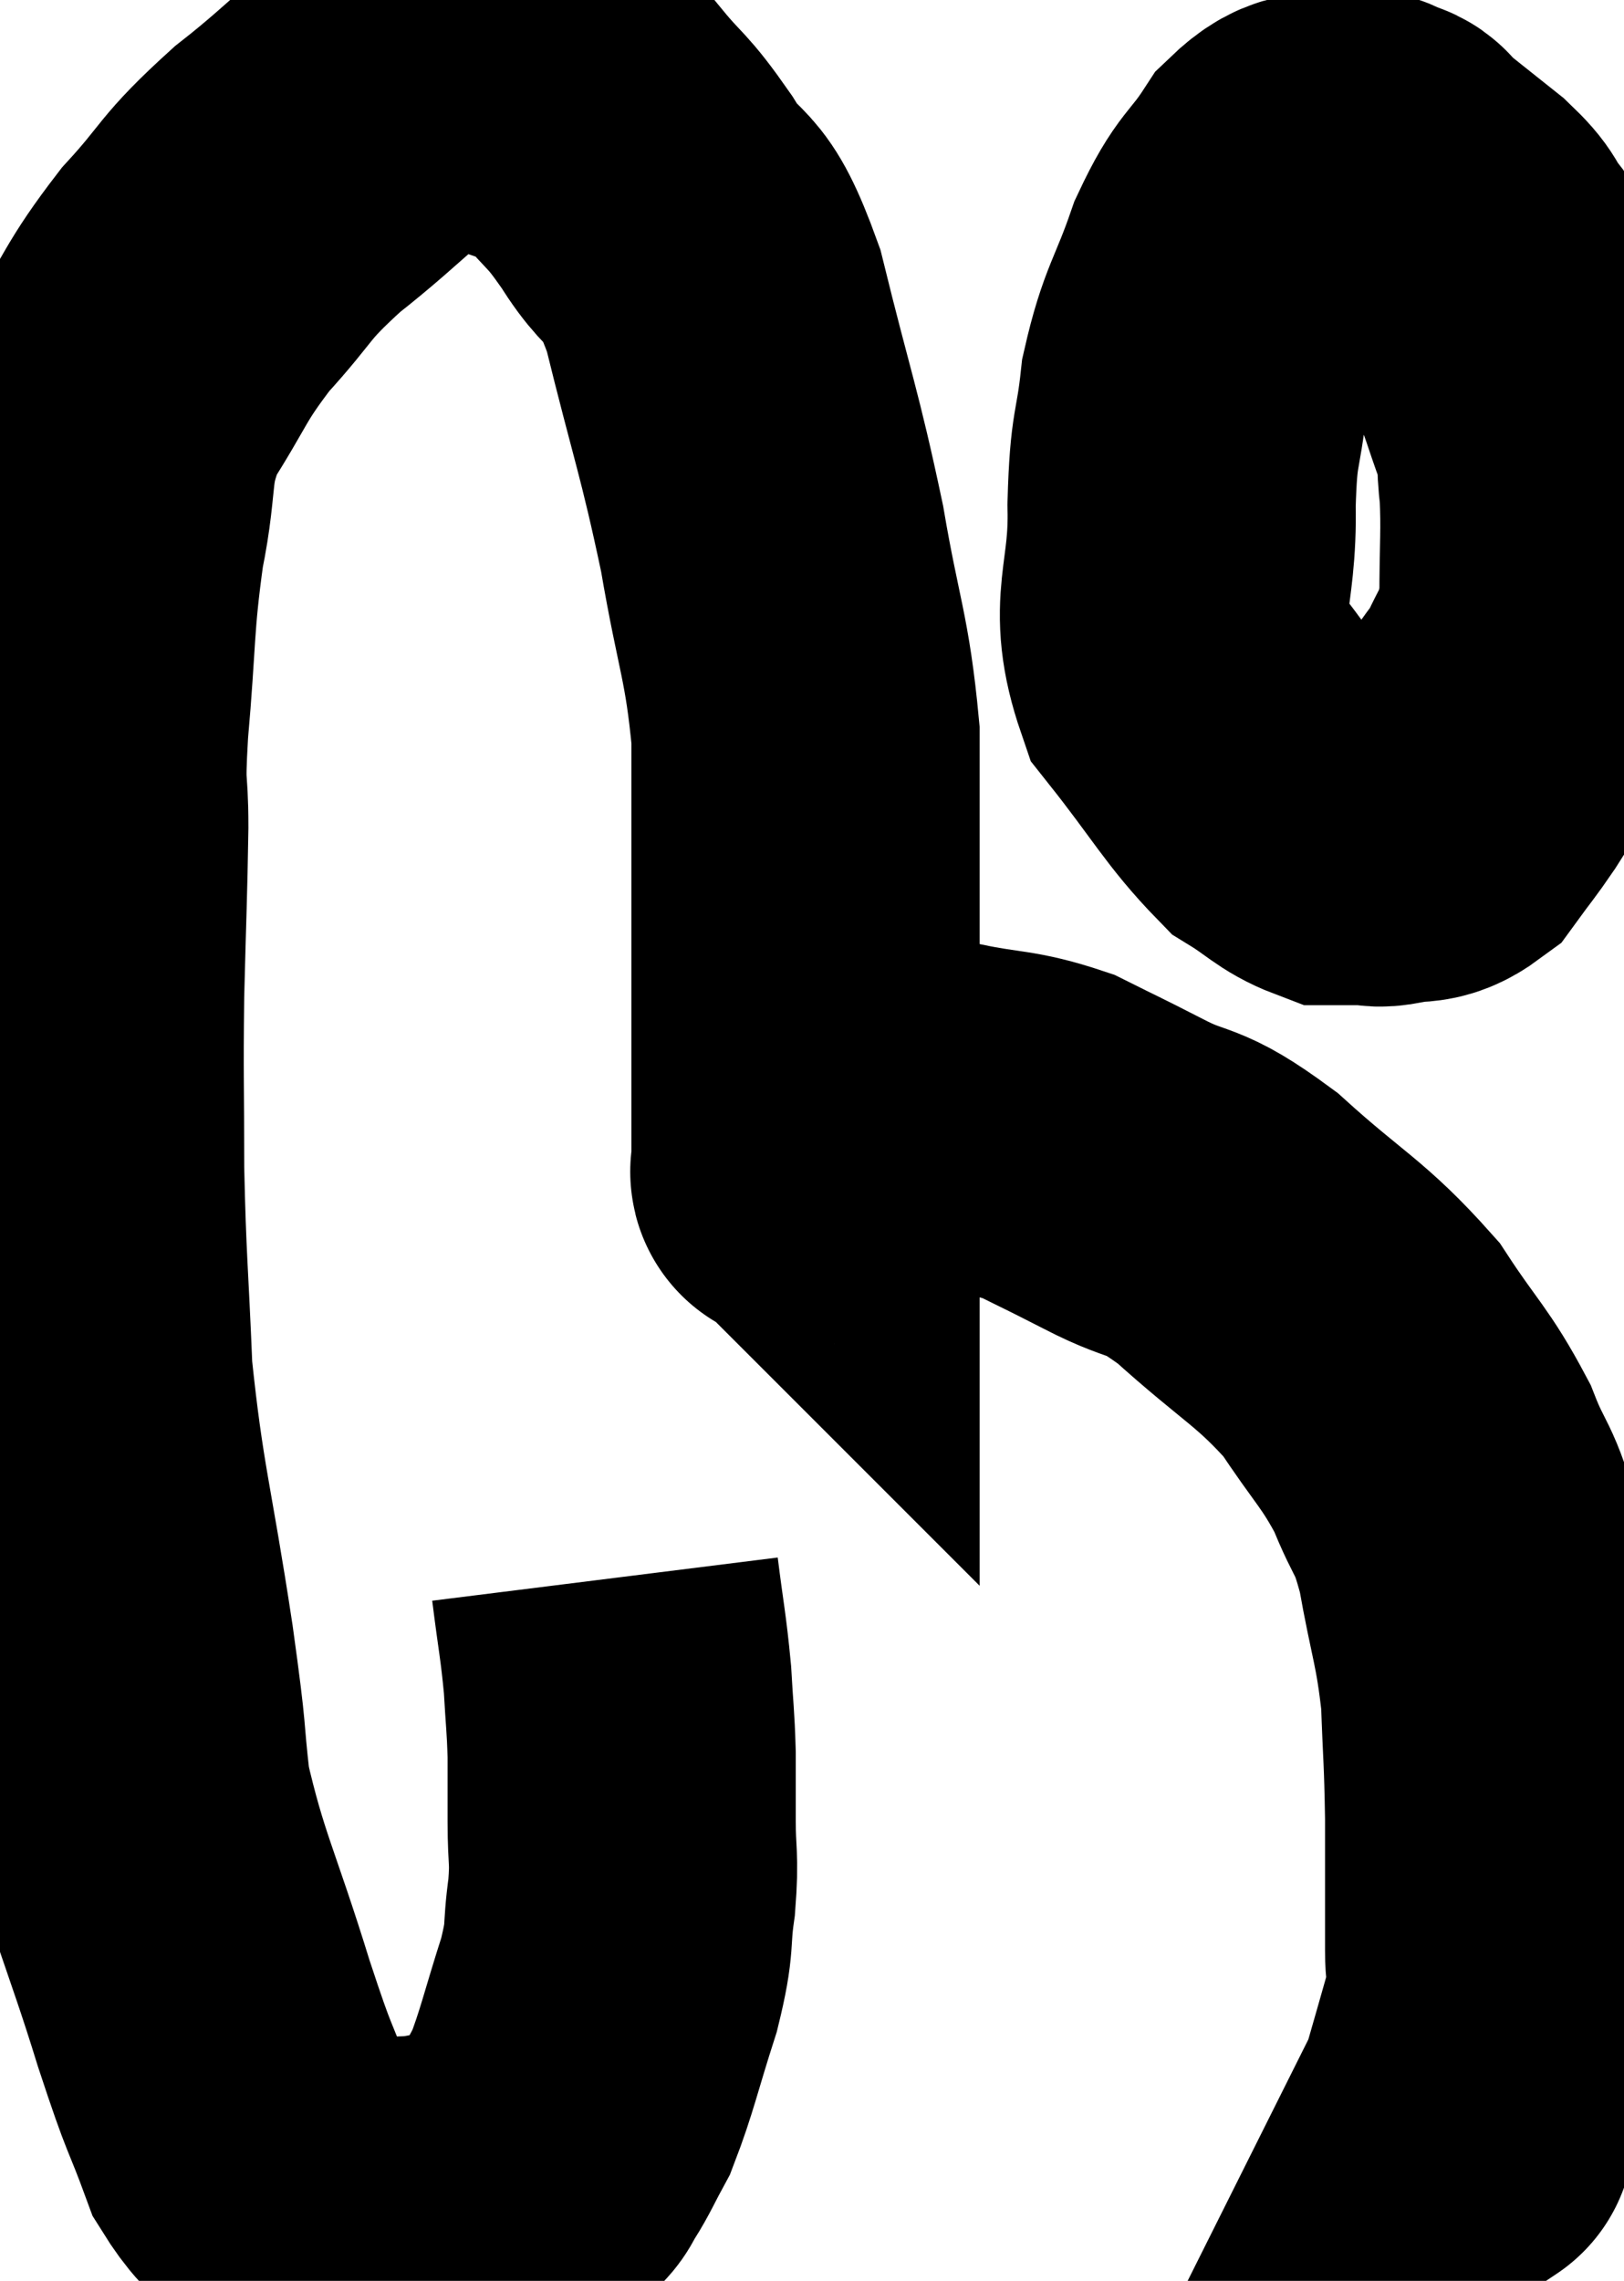 <svg xmlns="http://www.w3.org/2000/svg" viewBox="7.693 9.547 23.32 32.749" width="23.32" height="32.749"><path d="M 16.38 32.22 C 16.47 32.94, 16.5 33.03, 16.56 33.66 C 16.59 34.2, 16.605 34.23, 16.62 34.74 C 16.62 35.22, 16.62 35.19, 16.62 35.7 C 16.62 36.24, 16.665 36.195, 16.62 36.78 C 16.53 37.41, 16.62 37.305, 16.44 38.04 C 16.17 38.88, 16.125 39.135, 15.9 39.72 C 15.72 40.05, 15.69 40.14, 15.54 40.38 C 15.42 40.53, 15.525 40.5, 15.3 40.68 C 14.97 40.89, 15.045 40.95, 14.64 41.1 C 14.16 41.19, 14.07 41.235, 13.68 41.28 C 13.38 41.28, 13.425 41.31, 13.08 41.28 C 12.69 41.22, 12.75 41.415, 12.3 41.16 C 11.79 40.71, 11.7 40.935, 11.28 40.26 C 10.95 39.36, 11.025 39.69, 10.62 38.46 C 10.14 36.9, 9.96 36.645, 9.66 35.34 C 9.54 34.29, 9.63 34.755, 9.42 33.24 C 9.12 31.26, 9 31.005, 8.82 29.28 C 8.76 27.81, 8.73 27.705, 8.7 26.34 C 8.7 25.08, 8.685 25.05, 8.7 23.82 C 8.73 22.62, 8.745 22.38, 8.76 21.42 C 8.76 20.7, 8.7 21.015, 8.76 19.98 C 8.88 18.63, 8.835 18.465, 9 17.28 C 9.21 16.26, 9.045 16.17, 9.42 15.24 C 9.96 14.4, 9.9 14.34, 10.5 13.56 C 11.16 12.84, 11.01 12.855, 11.82 12.12 C 12.78 11.37, 13.02 10.995, 13.74 10.62 C 14.22 10.62, 14.1 10.455, 14.7 10.62 C 15.42 10.95, 15.57 10.86, 16.14 11.28 C 16.56 11.79, 16.53 11.655, 16.98 12.3 C 17.46 13.08, 17.49 12.615, 17.94 13.86 C 18.36 15.57, 18.45 15.72, 18.78 17.28 C 19.02 18.69, 19.14 18.825, 19.26 20.1 C 19.26 21.24, 19.26 21.105, 19.26 22.38 C 19.26 23.79, 19.26 24.225, 19.26 25.2 C 19.26 25.74, 19.26 26.01, 19.26 26.28 C 19.26 26.28, 19.245 26.265, 19.26 26.28 C 19.29 26.31, 19.17 26.445, 19.32 26.34 C 19.59 26.1, 19.605 26.025, 19.86 25.86 C 20.1 25.77, 19.98 25.755, 20.34 25.68 C 20.82 25.62, 20.7 25.515, 21.3 25.56 C 22.02 25.71, 22.11 25.65, 22.74 25.86 C 23.28 26.13, 23.175 26.07, 23.82 26.4 C 24.57 26.79, 24.465 26.55, 25.32 27.18 C 26.28 28.05, 26.505 28.095, 27.24 28.92 C 27.75 29.7, 27.87 29.745, 28.26 30.48 C 28.53 31.17, 28.575 31.005, 28.8 31.86 C 28.98 32.88, 29.055 32.955, 29.16 33.9 C 29.19 34.77, 29.205 34.725, 29.22 35.64 C 29.22 36.6, 29.22 36.885, 29.22 37.56 C 29.22 37.95, 29.31 37.83, 29.22 38.34 C 29.04 38.97, 28.965 39.24, 28.86 39.6 C 28.83 39.69, 28.86 39.645, 28.8 39.78 C 28.71 39.96, 28.665 40.05, 28.62 40.14 C 28.62 40.14, 28.71 40.08, 28.62 40.14 L 28.26 40.38" fill="none" stroke="black" stroke-width="5"></path><path d="M 27.66 12.12 C 27.33 12, 27.36 11.865, 27 11.88 C 26.61 12.03, 26.61 11.805, 26.22 12.18 C 25.83 12.78, 25.785 12.645, 25.44 13.38 C 25.14 14.25, 25.035 14.265, 24.84 15.12 C 24.75 15.96, 24.69 15.765, 24.66 16.8 C 24.69 18.03, 24.36 18.21, 24.72 19.26 C 25.41 20.13, 25.56 20.445, 26.1 21 C 26.49 21.24, 26.565 21.36, 26.88 21.48 C 27.12 21.48, 27.165 21.48, 27.36 21.48 C 27.51 21.48, 27.42 21.525, 27.66 21.48 C 27.99 21.39, 28.035 21.51, 28.32 21.3 C 28.56 20.97, 28.575 20.97, 28.8 20.64 C 29.01 20.31, 29.025 20.28, 29.22 19.98 C 29.4 19.71, 29.415 19.74, 29.58 19.44 C 29.73 19.11, 29.775 19.095, 29.88 18.78 C 29.94 18.48, 29.97 18.735, 30 18.18 C 30 17.37, 30.03 17.19, 30 16.56 C 29.94 16.11, 30.015 16.17, 29.88 15.66 C 29.67 15.09, 29.7 15.09, 29.46 14.52 C 29.19 13.95, 29.16 13.8, 28.92 13.38 C 28.71 13.11, 28.83 13.155, 28.5 12.84 C 28.05 12.48, 27.855 12.33, 27.6 12.12 C 27.54 12.06, 27.6 12.045, 27.48 12 C 27.3 11.97, 27.24 11.955, 27.12 11.94 C 27.06 11.94, 27.03 11.94, 27 11.94 L 27 11.94" fill="none" stroke="black" stroke-width="5"></path></svg>